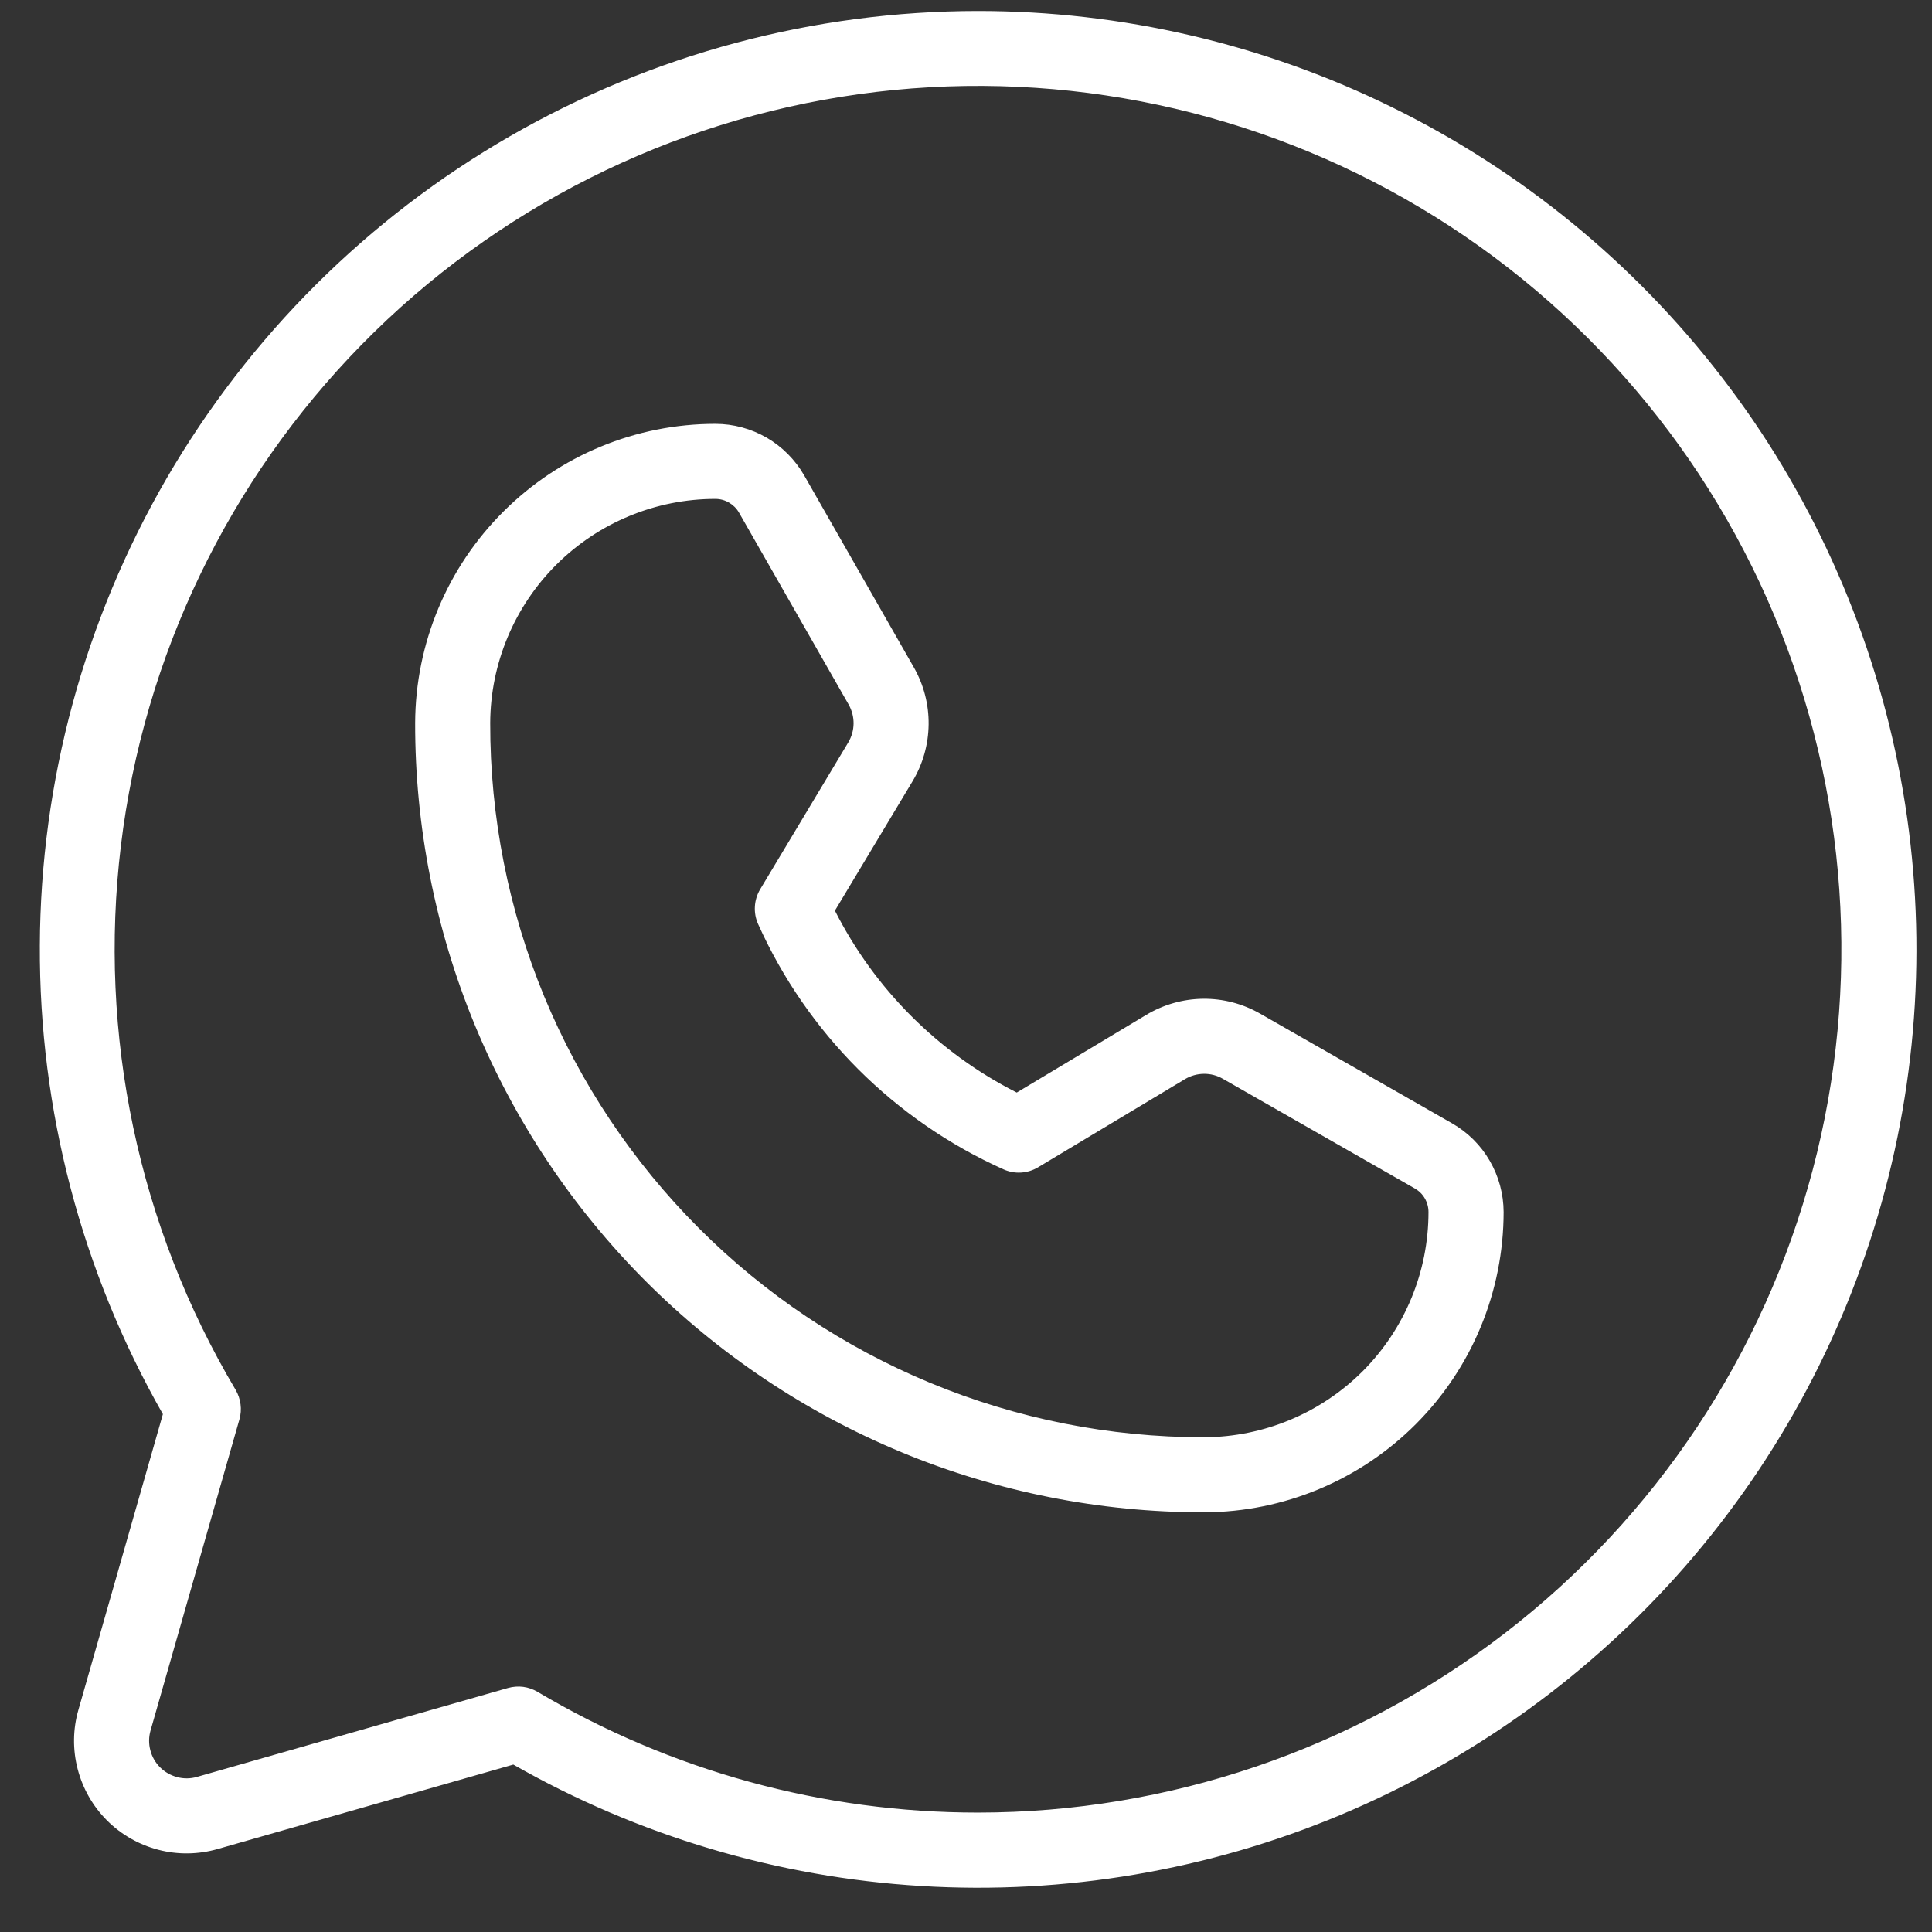 <svg width="26" height="26" viewBox="0 0 26 26" fill="none" xmlns="http://www.w3.org/2000/svg">
<rect x="0" y="0" width="26" height="26" fill="#333333" stroke="none"/>
<path d="M13.163 0.148C10.953 0.149 8.781 0.729 6.865 1.832C4.949 2.935 3.356 4.522 2.245 6.433C1.135 8.345 0.545 10.514 0.536 12.725C0.526 14.936 1.097 17.11 2.192 19.031L1.055 23.011C0.98 23.271 0.977 23.546 1.045 23.807C1.113 24.069 1.249 24.308 1.44 24.499C1.631 24.69 1.87 24.826 2.132 24.894C2.393 24.962 2.668 24.958 2.928 24.884L6.908 23.747C8.588 24.705 10.466 25.264 12.396 25.381C14.327 25.499 16.259 25.171 18.042 24.424C19.826 23.676 21.415 22.529 22.685 21.071C23.955 19.612 24.874 17.882 25.369 16.012C25.865 14.143 25.924 12.184 25.543 10.288C25.162 8.392 24.351 6.608 23.171 5.076C21.992 3.543 20.476 2.301 18.741 1.447C17.006 0.592 15.097 0.148 13.163 0.148ZM13.163 24.393C11.077 24.394 9.028 23.833 7.234 22.768C7.175 22.733 7.109 22.71 7.041 22.701C6.973 22.692 6.903 22.698 6.837 22.716L2.65 23.913C2.564 23.938 2.472 23.939 2.385 23.916C2.298 23.893 2.218 23.848 2.154 23.784C2.091 23.721 2.045 23.641 2.023 23.554C2 23.467 2.001 23.375 2.026 23.288L3.222 19.102C3.241 19.035 3.246 18.966 3.237 18.898C3.228 18.829 3.206 18.764 3.171 18.704C1.862 16.5 1.319 13.925 1.627 11.38C1.935 8.834 3.076 6.463 4.872 4.633C6.668 2.804 9.019 1.621 11.558 1.267C14.097 0.913 16.682 1.409 18.91 2.677C21.138 3.945 22.884 5.915 23.876 8.279C24.867 10.643 25.05 13.268 24.394 15.746C23.738 18.225 22.281 20.417 20.25 21.98C18.218 23.544 15.727 24.392 13.163 24.393ZM19.541 15.117L16.958 13.641C16.724 13.507 16.459 13.438 16.19 13.441C15.921 13.444 15.658 13.519 15.427 13.657L13.683 14.703C12.628 14.168 11.77 13.311 11.236 12.255L12.282 10.512C12.42 10.281 12.494 10.018 12.497 9.749C12.5 9.479 12.431 9.214 12.298 8.981L10.822 6.397C10.701 6.187 10.527 6.012 10.318 5.89C10.108 5.769 9.87 5.704 9.627 5.704C8.558 5.704 7.533 6.128 6.776 6.883C6.018 7.637 5.591 8.661 5.587 9.73C5.585 11.124 5.858 12.505 6.39 13.794C6.922 15.082 7.703 16.253 8.688 17.24C9.673 18.226 10.843 19.009 12.131 19.543C13.419 20.077 14.799 20.352 16.194 20.352H16.209C17.278 20.348 18.302 19.92 19.056 19.163C19.811 18.406 20.234 17.38 20.235 16.311C20.234 16.069 20.17 15.831 20.048 15.621C19.927 15.411 19.752 15.238 19.541 15.117ZM16.207 19.342H16.194C14.932 19.342 13.683 19.093 12.518 18.61C11.353 18.127 10.294 17.419 9.403 16.526C8.512 15.633 7.805 14.574 7.323 13.408C6.842 12.242 6.595 10.993 6.597 9.731C6.6 8.93 6.921 8.162 7.489 7.597C8.057 7.032 8.826 6.714 9.627 6.714C9.692 6.714 9.755 6.731 9.811 6.764C9.866 6.796 9.913 6.842 9.945 6.898L11.421 9.482C11.465 9.56 11.488 9.648 11.487 9.738C11.486 9.828 11.461 9.915 11.415 9.992L10.23 11.968C10.188 12.038 10.164 12.117 10.159 12.198C10.154 12.28 10.169 12.361 10.202 12.435C10.861 13.903 12.036 15.077 13.503 15.736C13.578 15.77 13.659 15.785 13.74 15.78C13.822 15.775 13.9 15.751 13.97 15.709L15.946 14.523C16.023 14.477 16.111 14.452 16.201 14.451C16.291 14.45 16.379 14.473 16.457 14.518L19.04 15.994C19.096 16.026 19.143 16.072 19.175 16.128C19.207 16.184 19.224 16.247 19.224 16.311C19.224 17.113 18.907 17.881 18.342 18.45C17.776 19.017 17.009 19.338 16.207 19.342Z" fill="white"/>
</svg>
